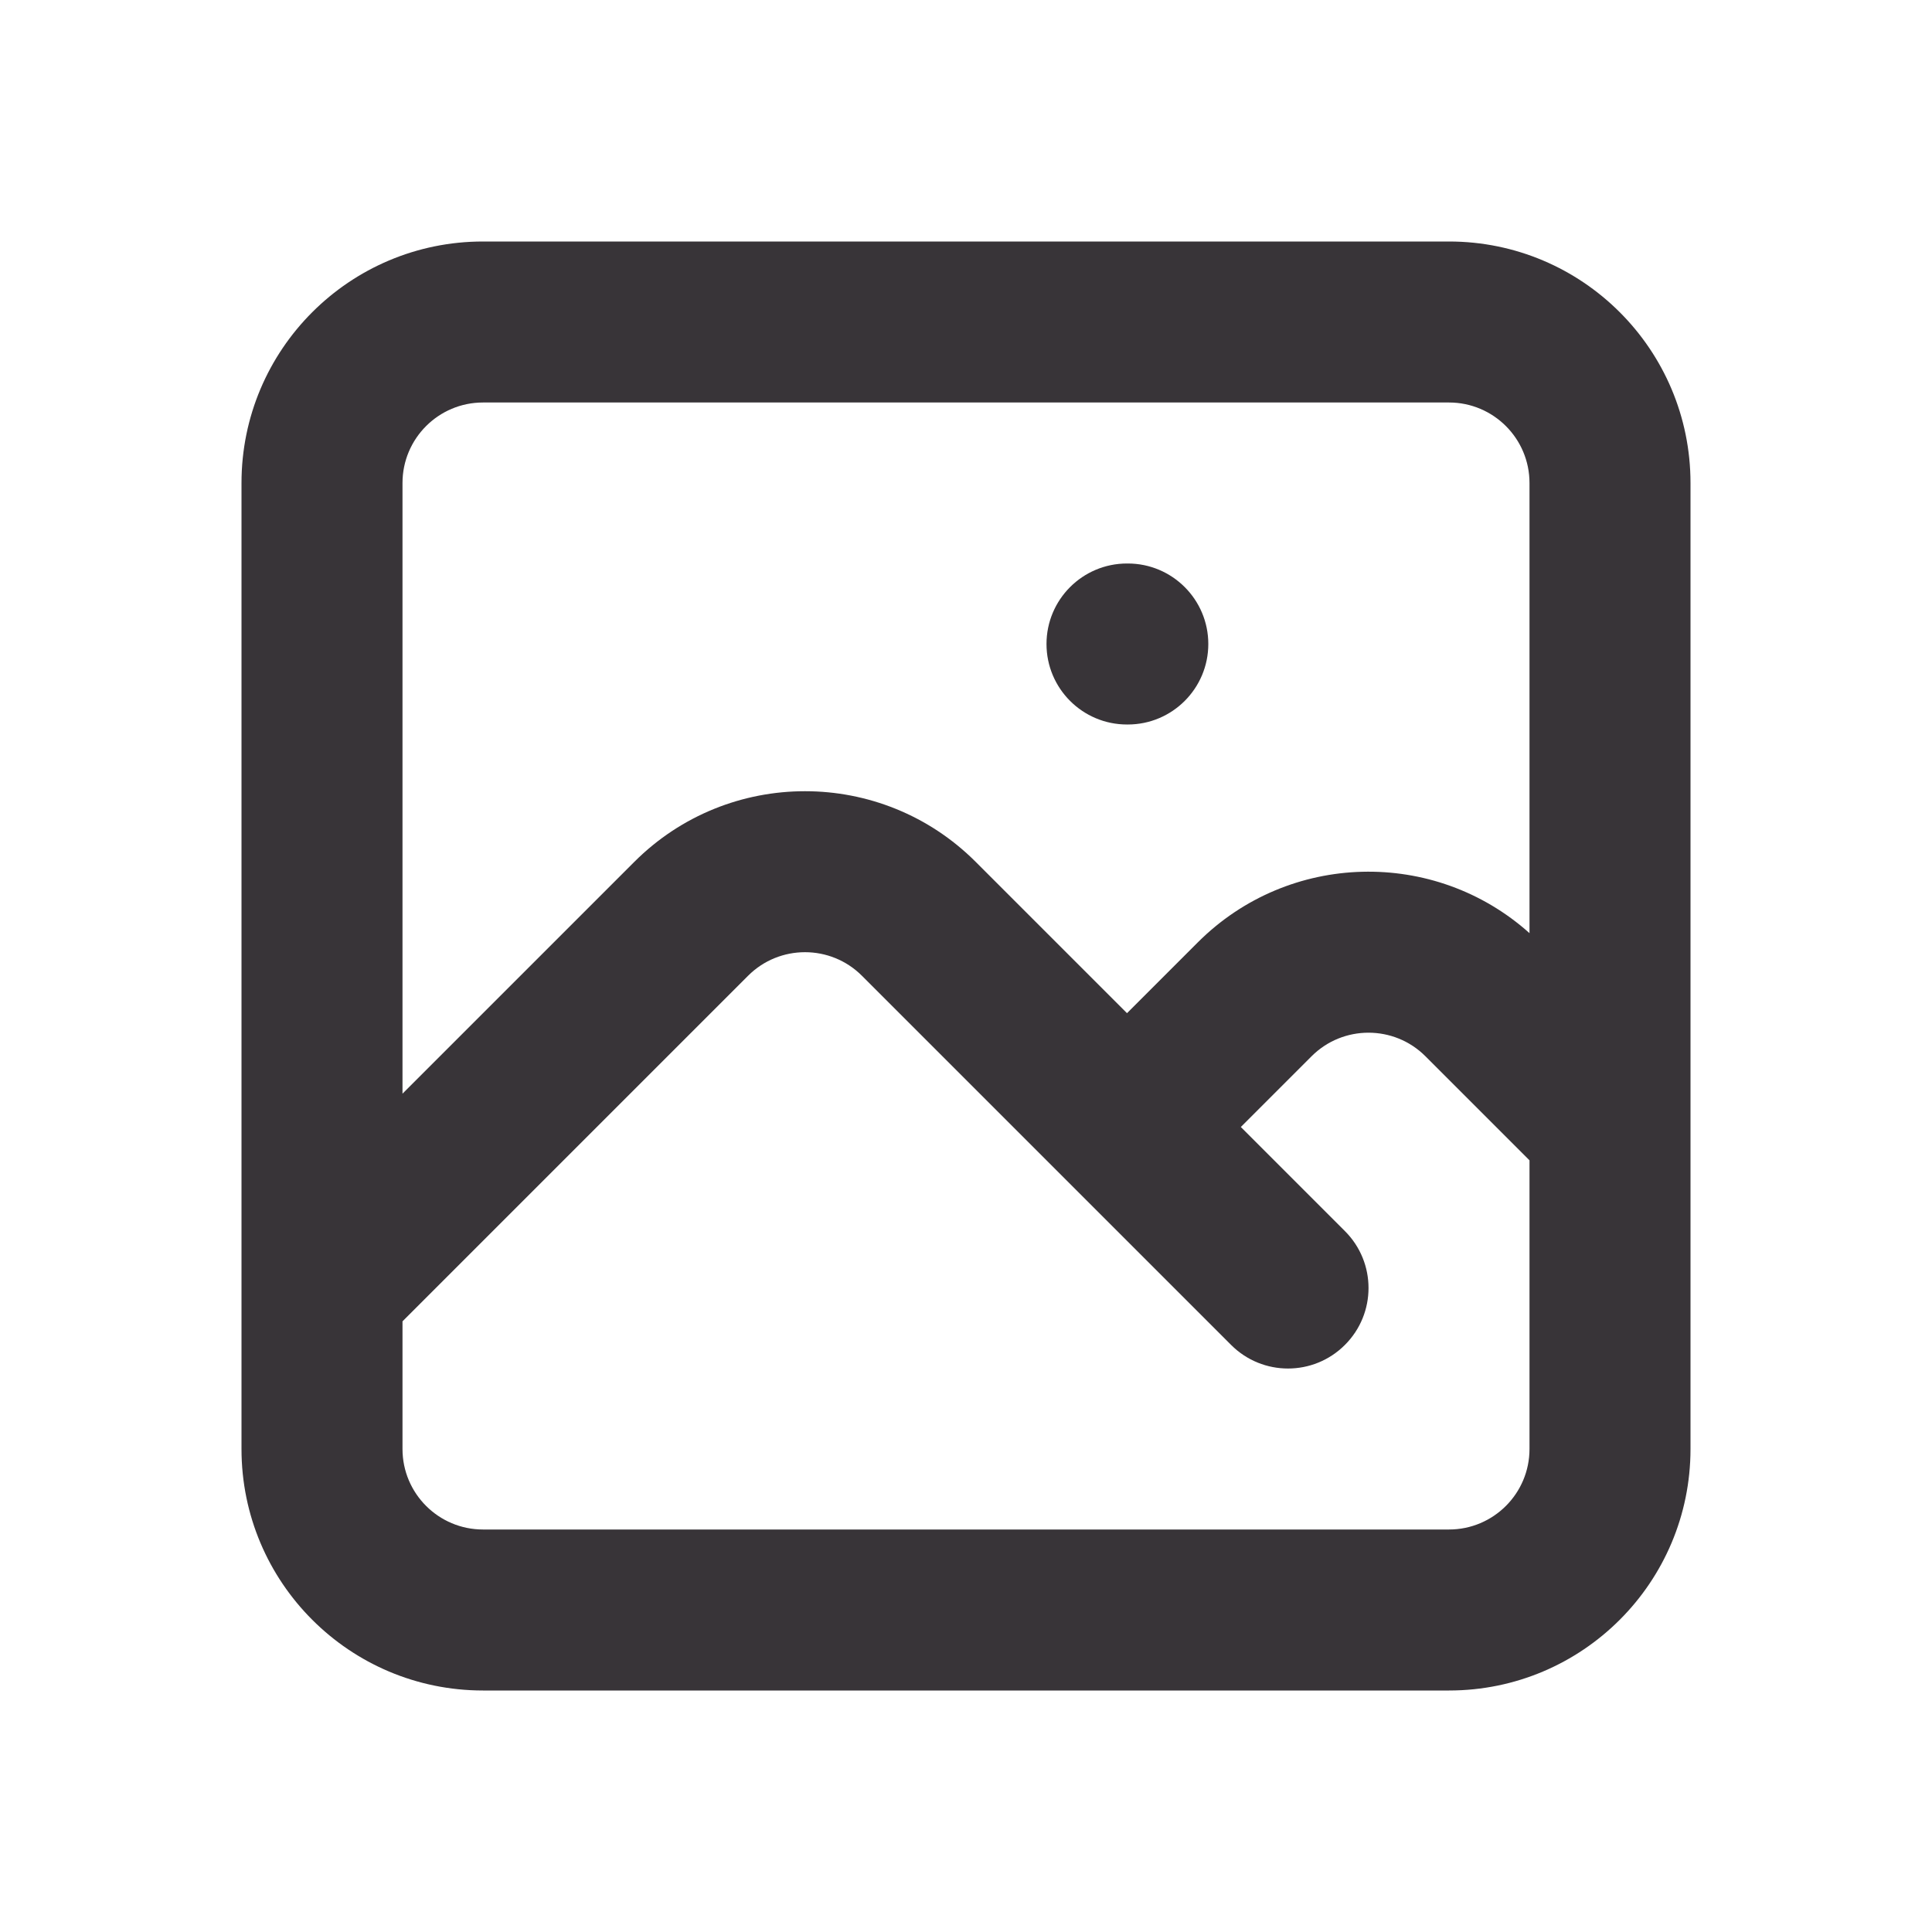 <svg width="24" height="24" viewBox="0 0 24 24" fill="none" xmlns="http://www.w3.org/2000/svg">
<path fill-rule="evenodd" clip-rule="evenodd" d="M3 6C3 4.343 4.343 3 6 3H18C19.657 3 21 4.343 21 6V13.999C21 14 21 14 21 14.001V18C21 19.657 19.657 21 18 21H6C4.343 21 3 19.657 3 18V16C3 16 3 16 3 16V6ZM5 16.414V18C5 18.552 5.448 19 6 19H18C18.552 19 19 18.552 19 18V14.414L17.707 13.121C17.317 12.731 16.683 12.731 16.293 13.121L15.414 14L16.707 15.293C17.098 15.683 17.098 16.317 16.707 16.707C16.317 17.098 15.683 17.098 15.293 16.707L13.293 14.707C13.293 14.707 13.293 14.707 13.293 14.707C13.293 14.707 13.293 14.707 13.293 14.707L10.707 12.121C10.317 11.731 9.683 11.731 9.293 12.121L5 16.414ZM14 12.586L12.121 10.707C10.95 9.536 9.05 9.536 7.879 10.707L5 13.586V6C5 5.448 5.448 5 6 5H18C18.552 5 19 5.448 19 6V11.592C17.822 10.537 16.011 10.575 14.879 11.707L14 12.586ZM13 8C13 7.448 13.448 7 14 7H14.01C14.562 7 15.01 7.448 15.01 8C15.01 8.552 14.562 9 14.01 9H14C13.448 9 13 8.552 13 8Z" fill="#383438"/>
</svg>

